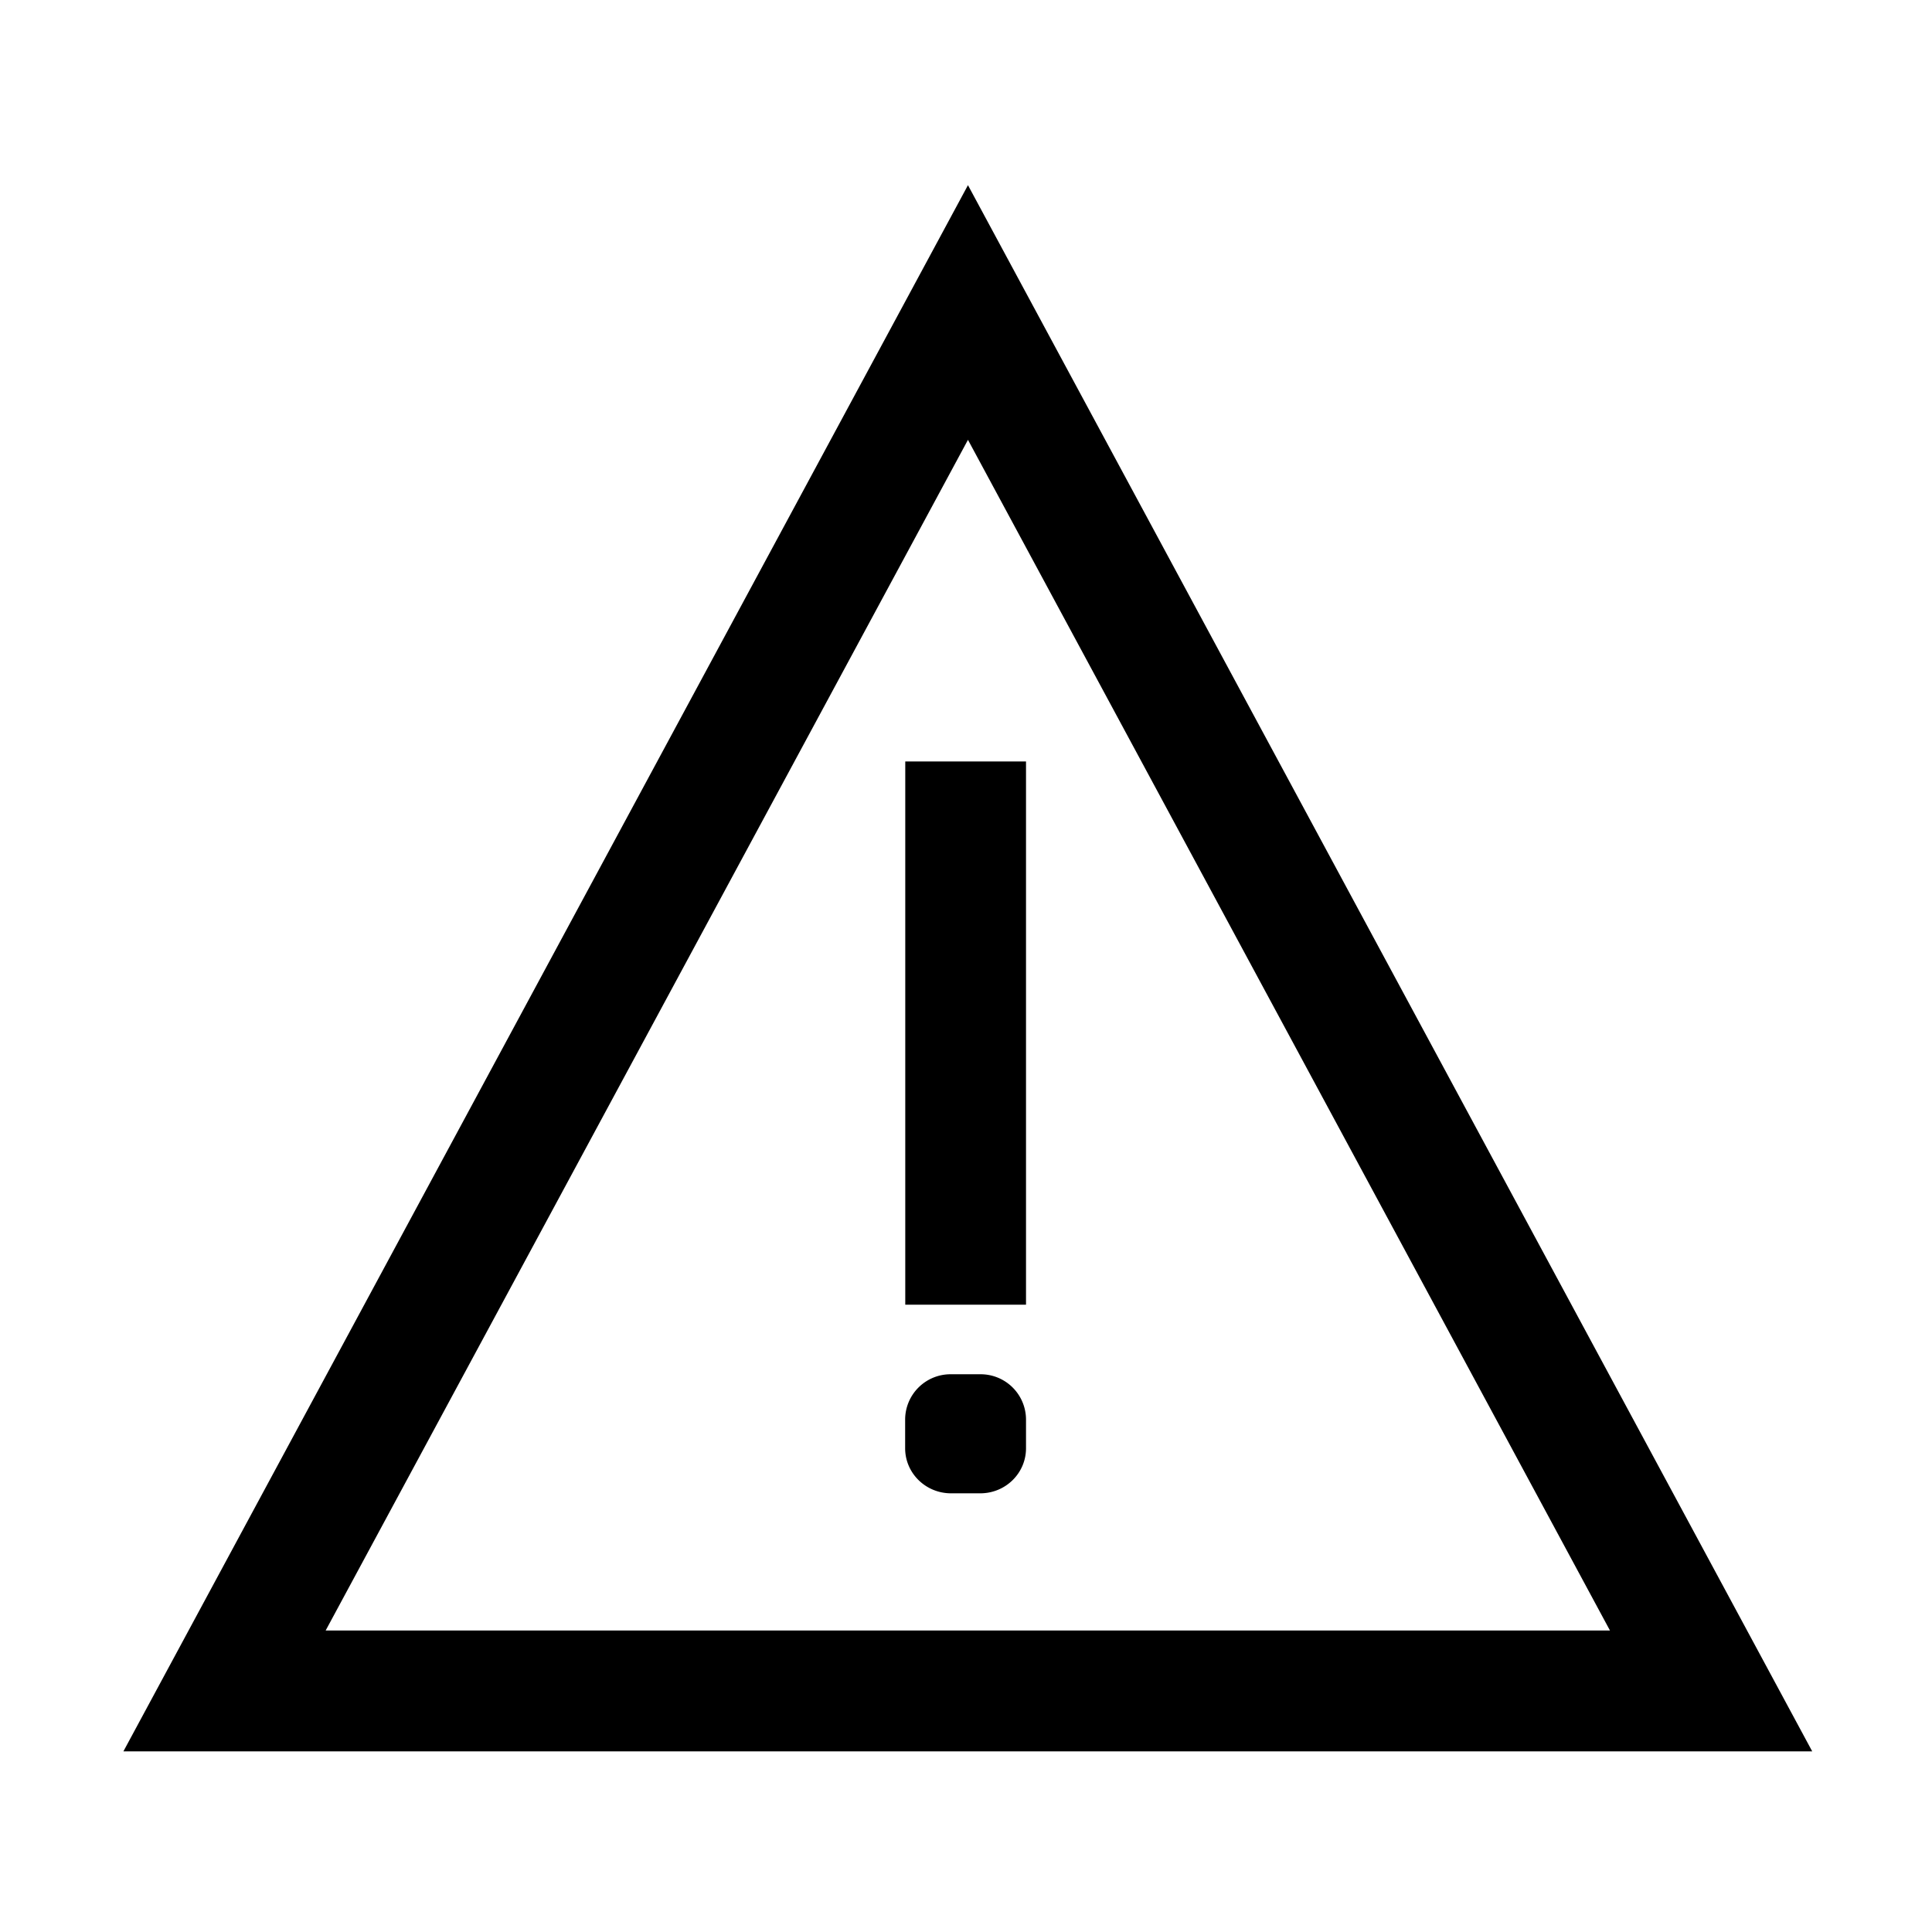 <?xml version="1.0" standalone="no"?><!DOCTYPE svg PUBLIC "-//W3C//DTD SVG 1.1//EN" "http://www.w3.org/Graphics/SVG/1.1/DTD/svg11.dtd"><svg class="icon" width="100px" height="100.00px" viewBox="0 0 1024 1024" version="1.1" xmlns="http://www.w3.org/2000/svg"><path d="M513.024 233.088l340.288 631.104H172.608l340.416-631.04m0-134.976l-447.616 830.08h895.104L513.024 98.112zM543.808 403.584h-64v287.936h64V403.584z m-24.256 324.8h-15.488a24.064 24.064 0 0 0-24.32 23.936v15.296c0 13.184 10.88 23.872 24.32 23.872h15.488c13.44 0 24.256-10.688 24.256-23.872v-15.36a24.064 24.064 0 0 0-24.256-23.872z" /></svg>